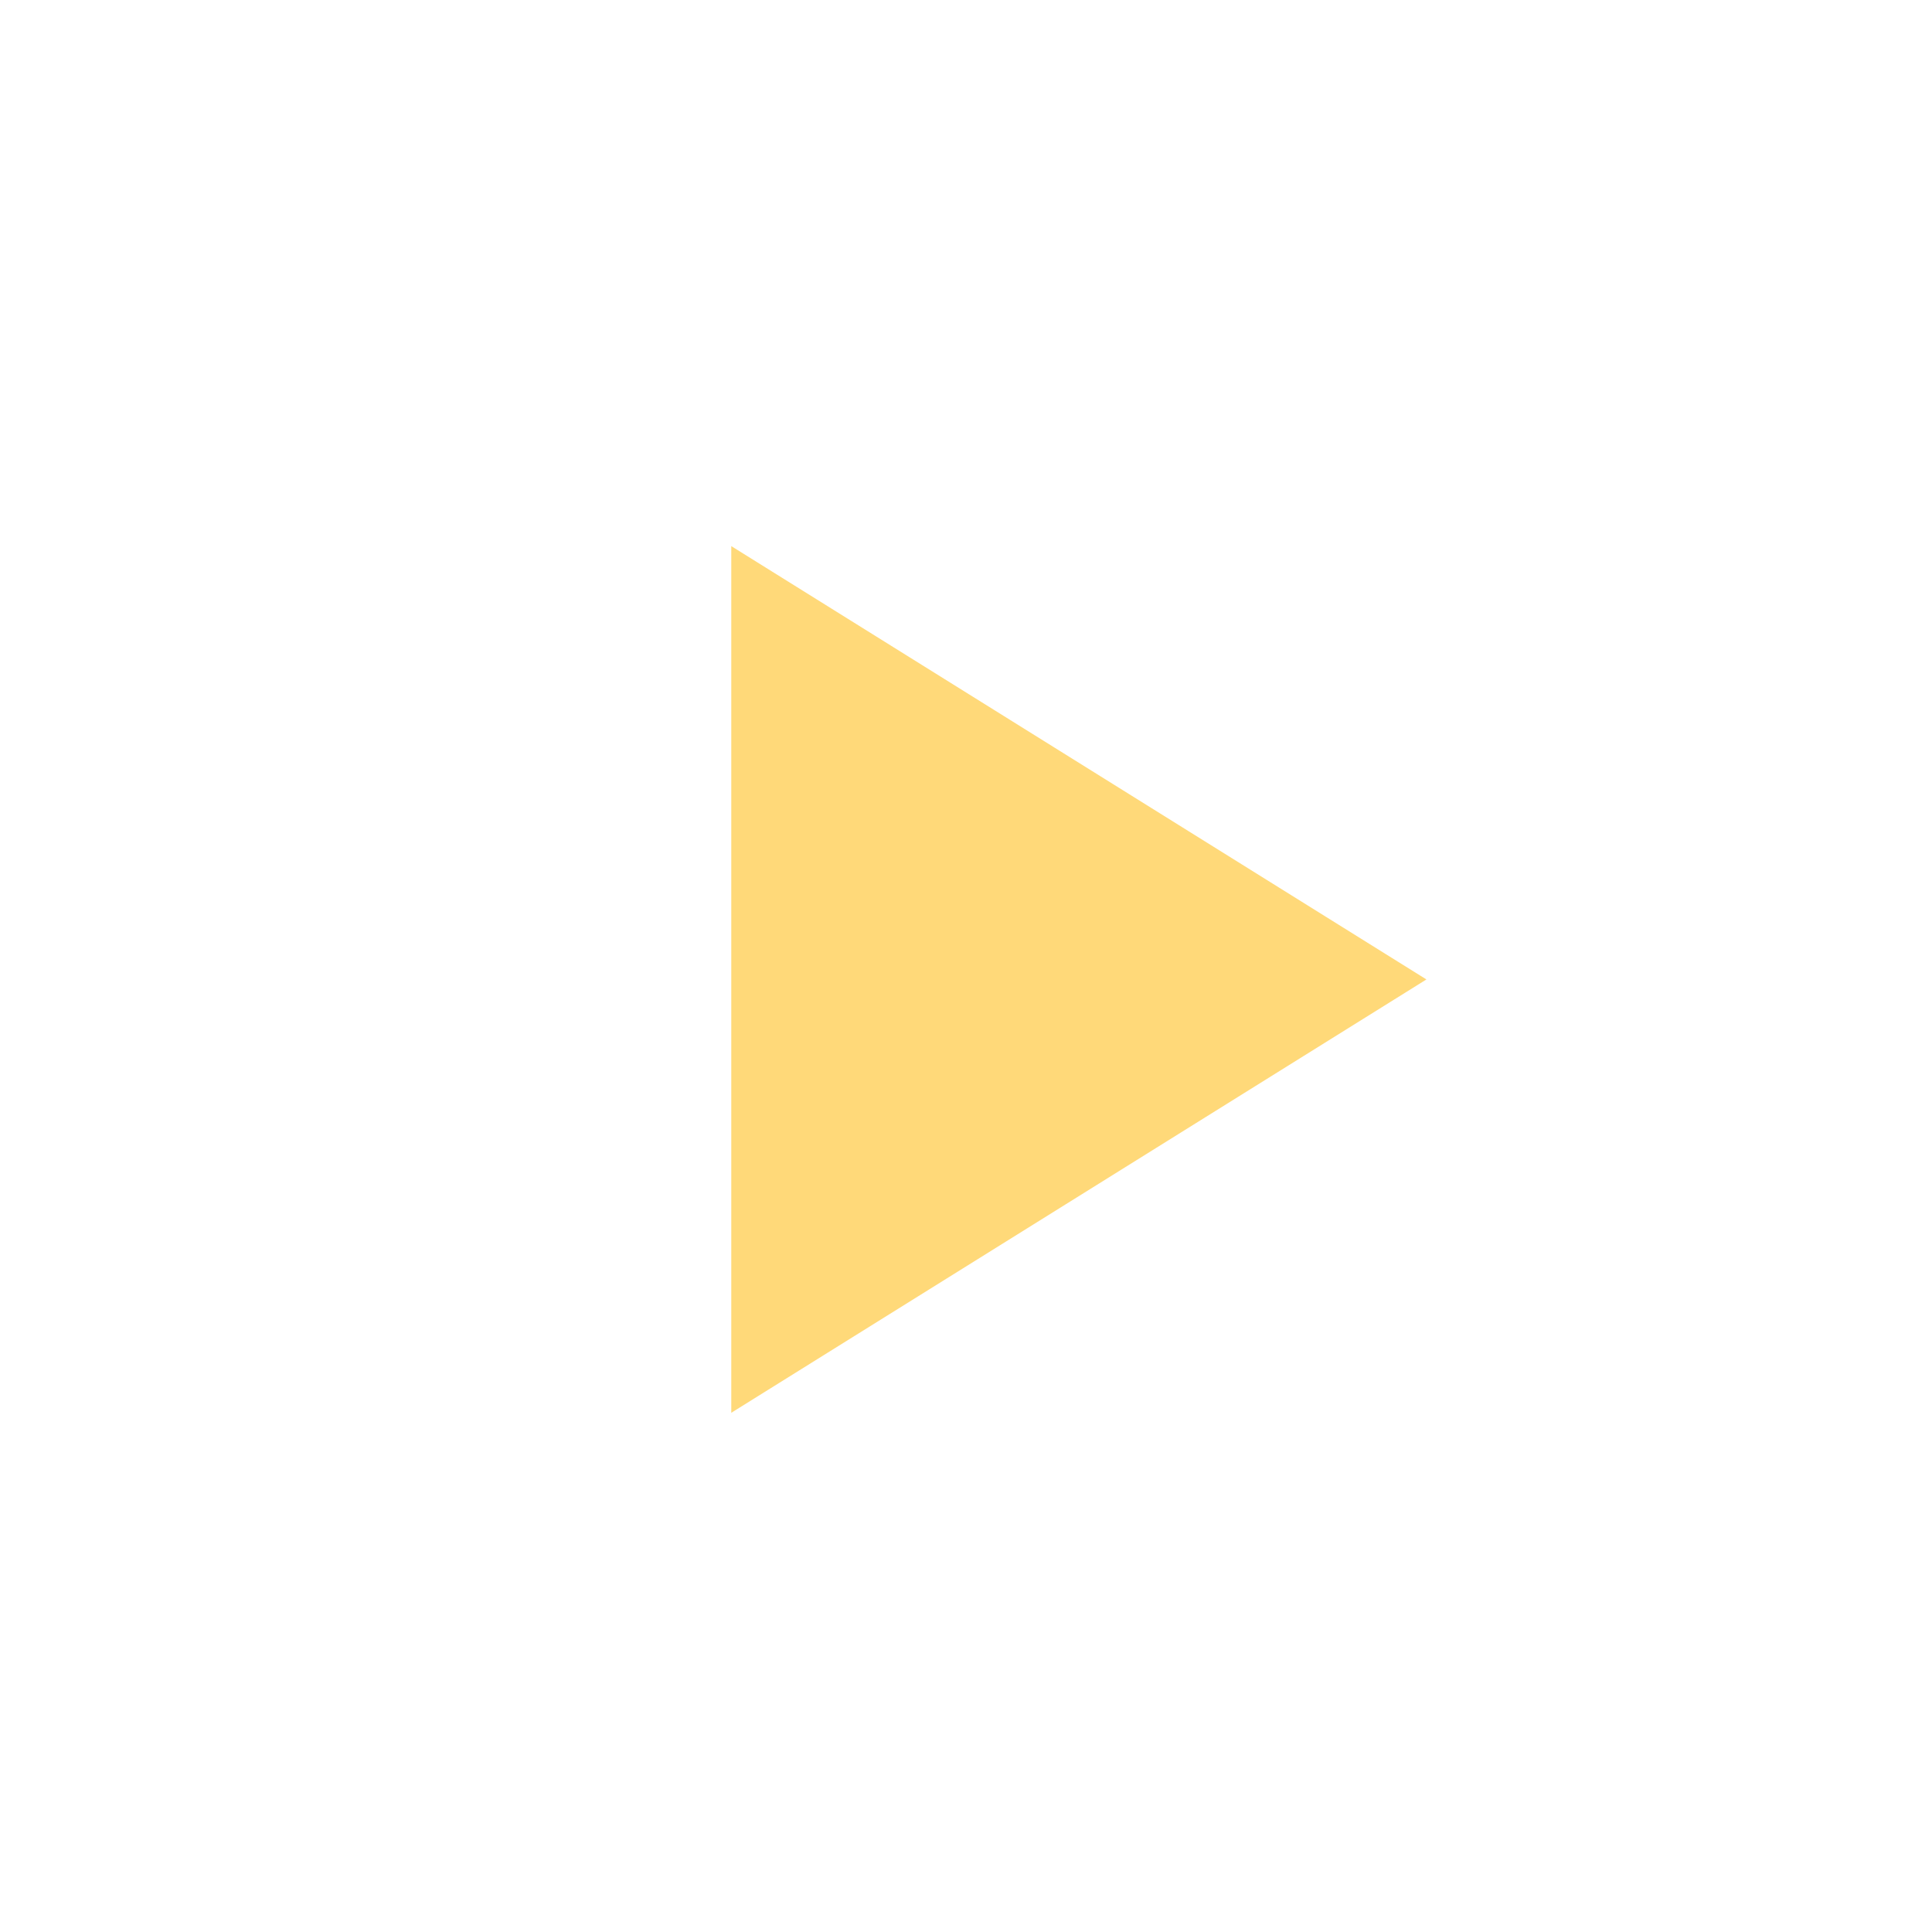 <svg width="214" height="214" viewBox="0 0 214 214" fill="none" xmlns="http://www.w3.org/2000/svg">
<path d="M107 0.323C48.12 0.323 0.333 48.11 0.333 106.99C0.333 165.87 48.12 213.657 107 213.657C165.88 213.657 213.667 165.87 213.667 106.99C213.667 48.11 165.88 0.323 107 0.323Z" fill="white" fill-opacity="0.5"/>
<g opacity="0.8" filter="url(#filter0_d_33_45)">
<path d="M79 58.49V154.49L156 106.49L79 58.49Z" fill="#FFD058"/>
</g>
<defs>
<filter id="filter0_d_33_45" x="77" y="56.49" width="85" height="104" filterUnits="userSpaceOnUse" color-interpolation-filters="sRGB">
<feFlood flood-opacity="0" result="BackgroundImageFix"/>
<feColorMatrix in="SourceAlpha" type="matrix" values="0 0 0 0 0 0 0 0 0 0 0 0 0 0 0 0 0 0 127 0" result="hardAlpha"/>
<feOffset dx="2" dy="2"/>
<feGaussianBlur stdDeviation="2"/>
<feComposite in2="hardAlpha" operator="out"/>
<feColorMatrix type="matrix" values="0 0 0 0 0.612 0 0 0 0 0.314 0 0 0 0 0.51 0 0 0 0.5 0"/>
<feBlend mode="normal" in2="BackgroundImageFix" result="effect1_dropShadow_33_45"/>
<feBlend mode="normal" in="SourceGraphic" in2="effect1_dropShadow_33_45" result="shape"/>
</filter>
</defs>
</svg>
